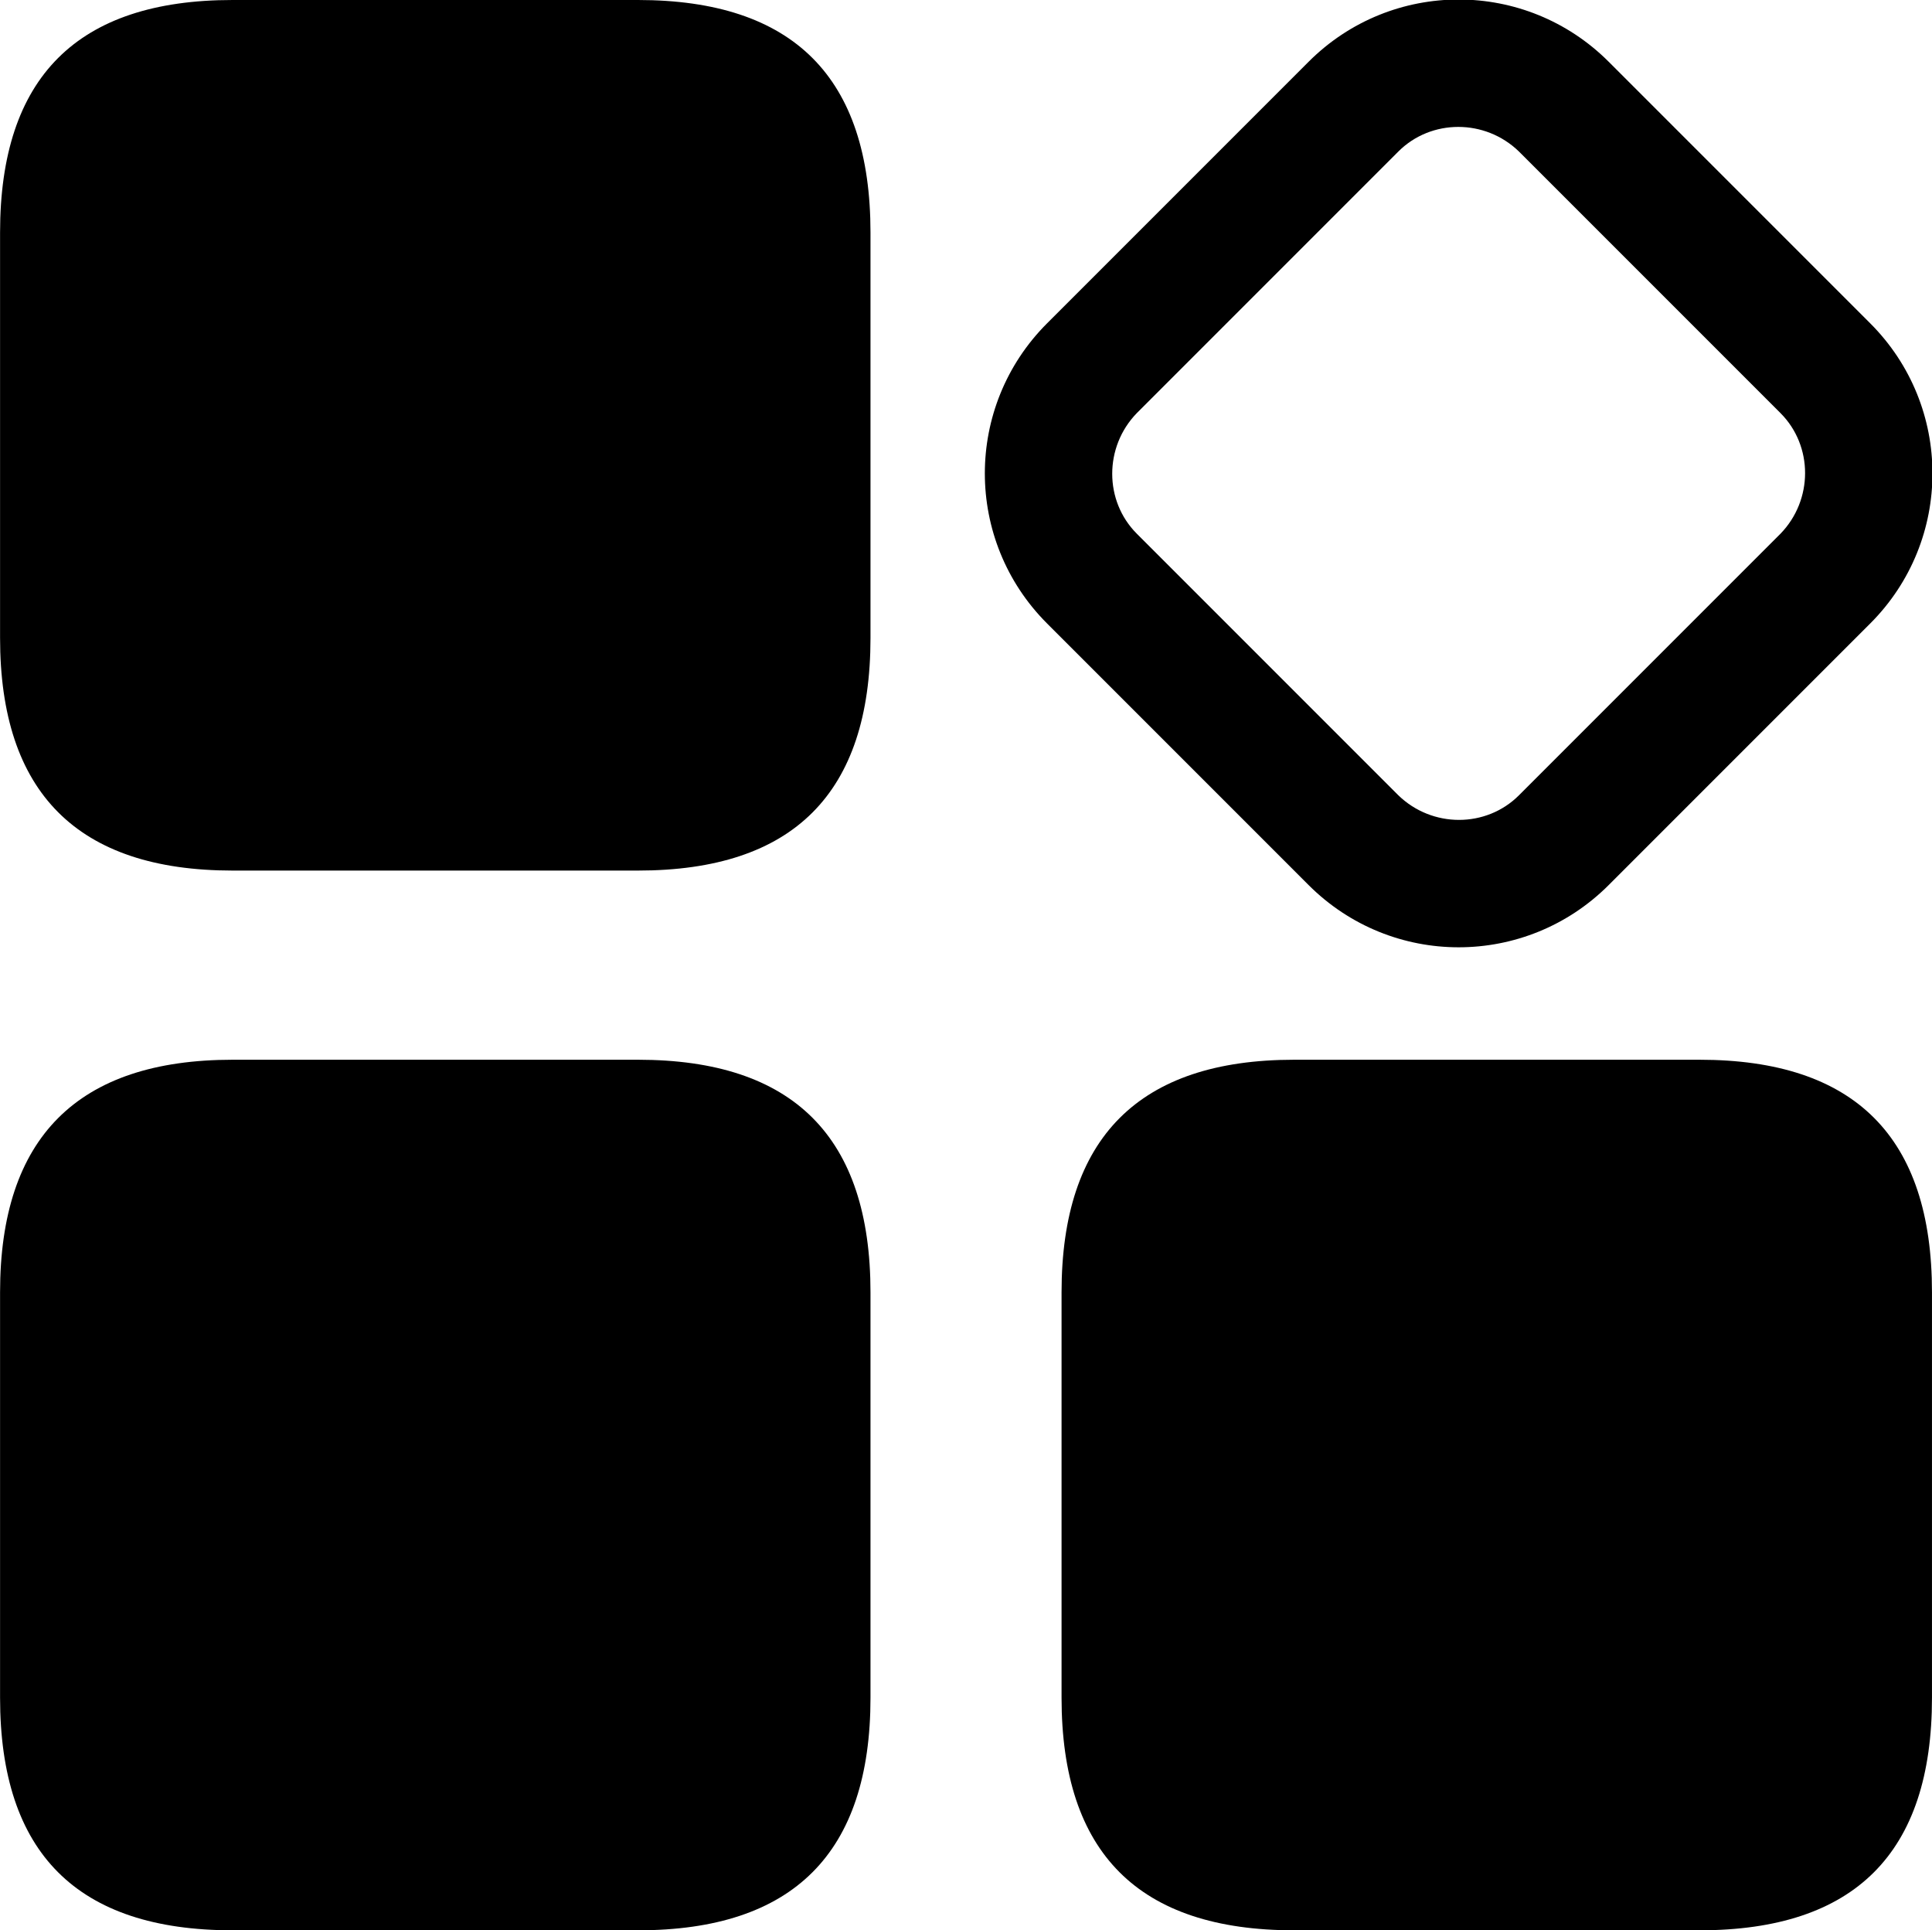 <svg class="icon" width="48" height="47.95" viewBox="0 0 1025 1024" xmlns="http://www.w3.org/2000/svg"><path d="M741.888 80.384c17.408-17.408 46.08-17.408 64 0L944.64 219.136c17.408 17.408 17.408 46.08 0 64L805.888 421.888c-17.408 17.408-46.08 17.408-64 0L603.136 283.136c-17.408-17.408-17.408-46.08 0-64L741.888 80.384m-47.616-47.616L555.52 171.52c-44.032 44.032-44.032 115.2 0 159.232l138.752 138.752c44.032 44.032 115.2 44.032 159.232 0l138.752-138.752c44.032-44.032 44.032-115.2 0-159.232L853.504 32.768c-44.032-44.032-115.2-44.032-159.232 0zM123.392 0h215.04c82.432 0 123.392 40.96 123.392 123.392v215.04c0 82.432-40.96 123.392-123.392 123.392h-215.04C40.96 461.824 0 420.352 0 338.432v-215.04C0 40.96 40.96 0 123.392 0zm0 562.176h215.04c82.432 0 123.392 40.96 123.392 123.392v215.04c0 82.432-40.96 123.392-123.392 123.392h-215.04C40.96 1024 0 983.04 0 900.608v-215.04c0-81.92 40.96-123.392 123.392-123.392zm563.2 0h215.04c82.432 0 123.392 40.96 123.392 123.392v215.04c0 82.432-40.96 123.392-123.392 123.392h-215.04C604.16 1024 563.2 983.04 563.2 900.608v-215.04c0-81.92 40.96-123.392 123.392-123.392z"/></svg>